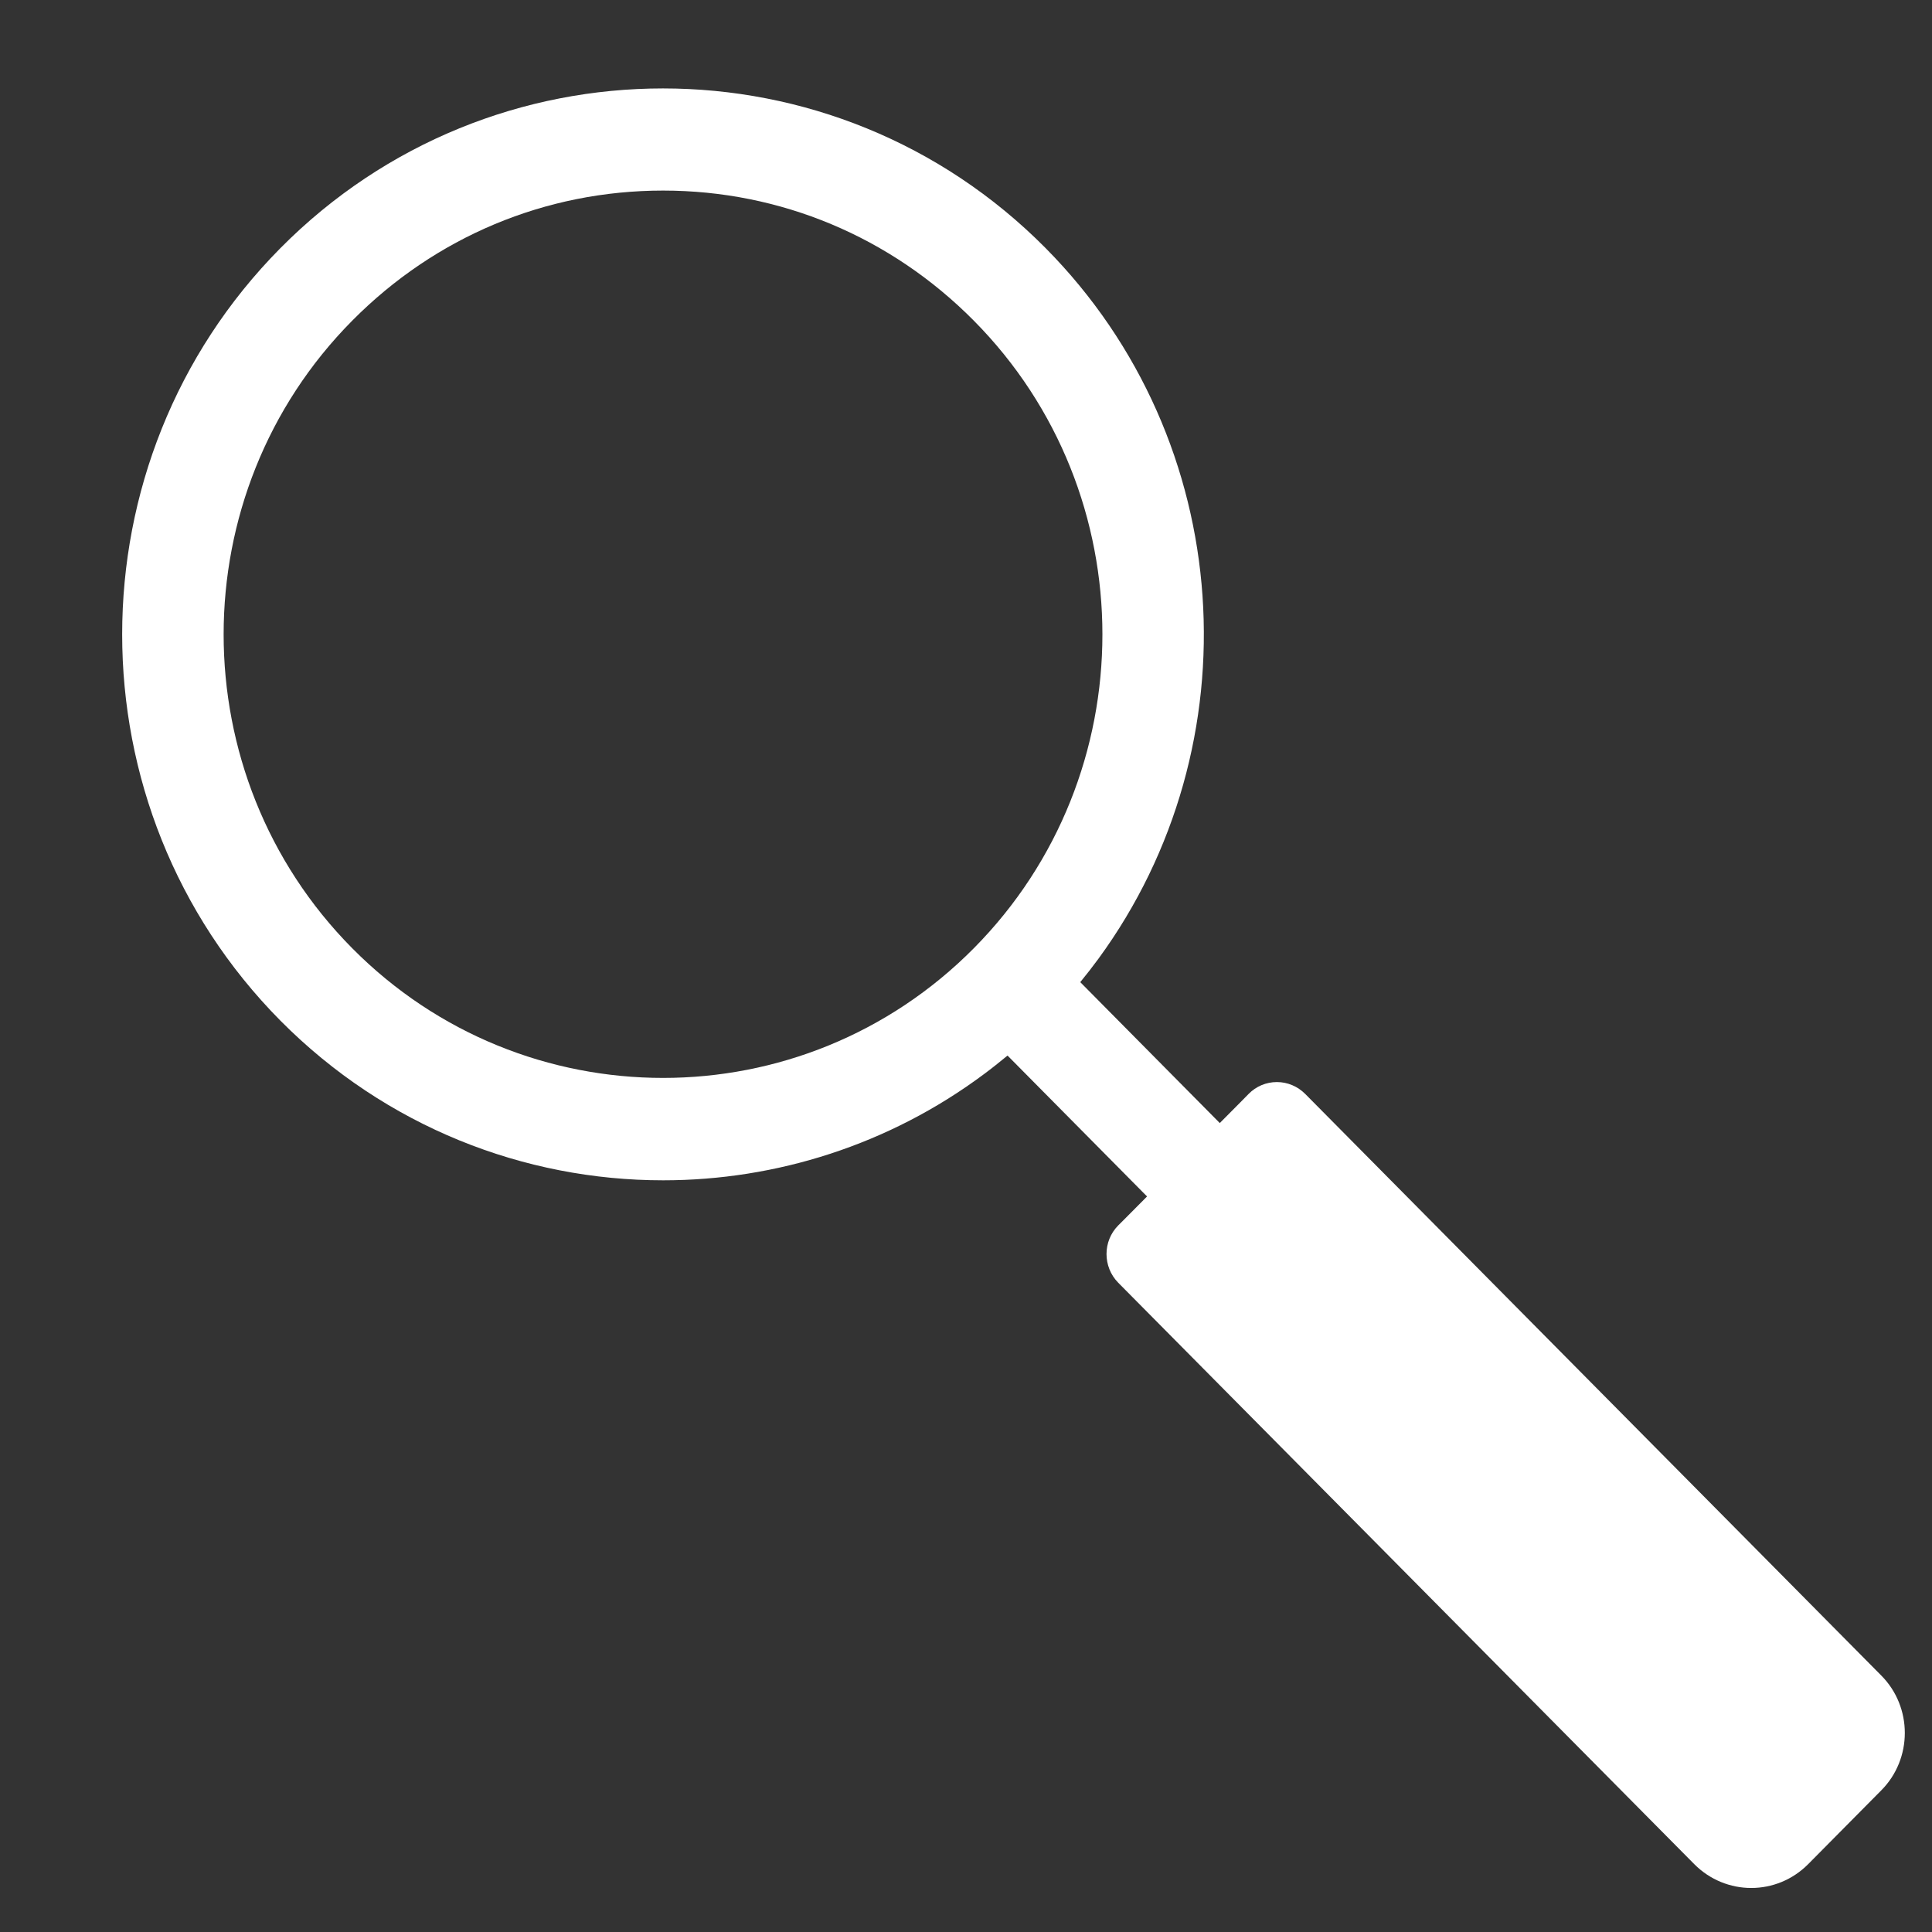 <svg width="14" height="14" viewBox="0 0 14 14" fill="none" xmlns="http://www.w3.org/2000/svg">
<rect x="0" y="0" width="14" height="14" fill="#333333" stroke="none"/>
<path d="M13.632 12.141L9.458 7.927C9.403 7.872 9.33 7.841 9.253 7.841C9.175 7.841 9.102 7.872 9.048 7.927L8.99 7.986L8.839 8.138L7.828 7.117C7.874 7.061 7.918 7.004 7.96 6.947C9.093 5.399 8.965 3.2 7.577 1.798C6.048 0.255 3.561 0.255 2.032 1.798C0.503 3.342 0.503 5.852 2.032 7.396C2.797 8.167 3.801 8.553 4.805 8.553C5.624 8.553 6.443 8.296 7.131 7.783C7.189 7.74 7.245 7.695 7.301 7.649L8.312 8.67L8.161 8.822L8.103 8.88C7.99 8.994 7.99 9.18 8.103 9.295L12.277 13.508C12.391 13.623 12.541 13.681 12.69 13.681C12.84 13.681 12.989 13.623 13.103 13.508L13.632 12.974C13.86 12.745 13.86 12.37 13.632 12.141ZM7.057 6.871C6.436 7.498 5.62 7.811 4.805 7.811C3.989 7.811 3.173 7.498 2.552 6.871C1.31 5.617 1.31 3.577 2.552 2.324C3.154 1.716 3.953 1.381 4.805 1.381C5.655 1.381 6.455 1.716 7.057 2.324C8.299 3.577 8.299 5.617 7.057 6.871Z" fill="white"/>
</svg>
